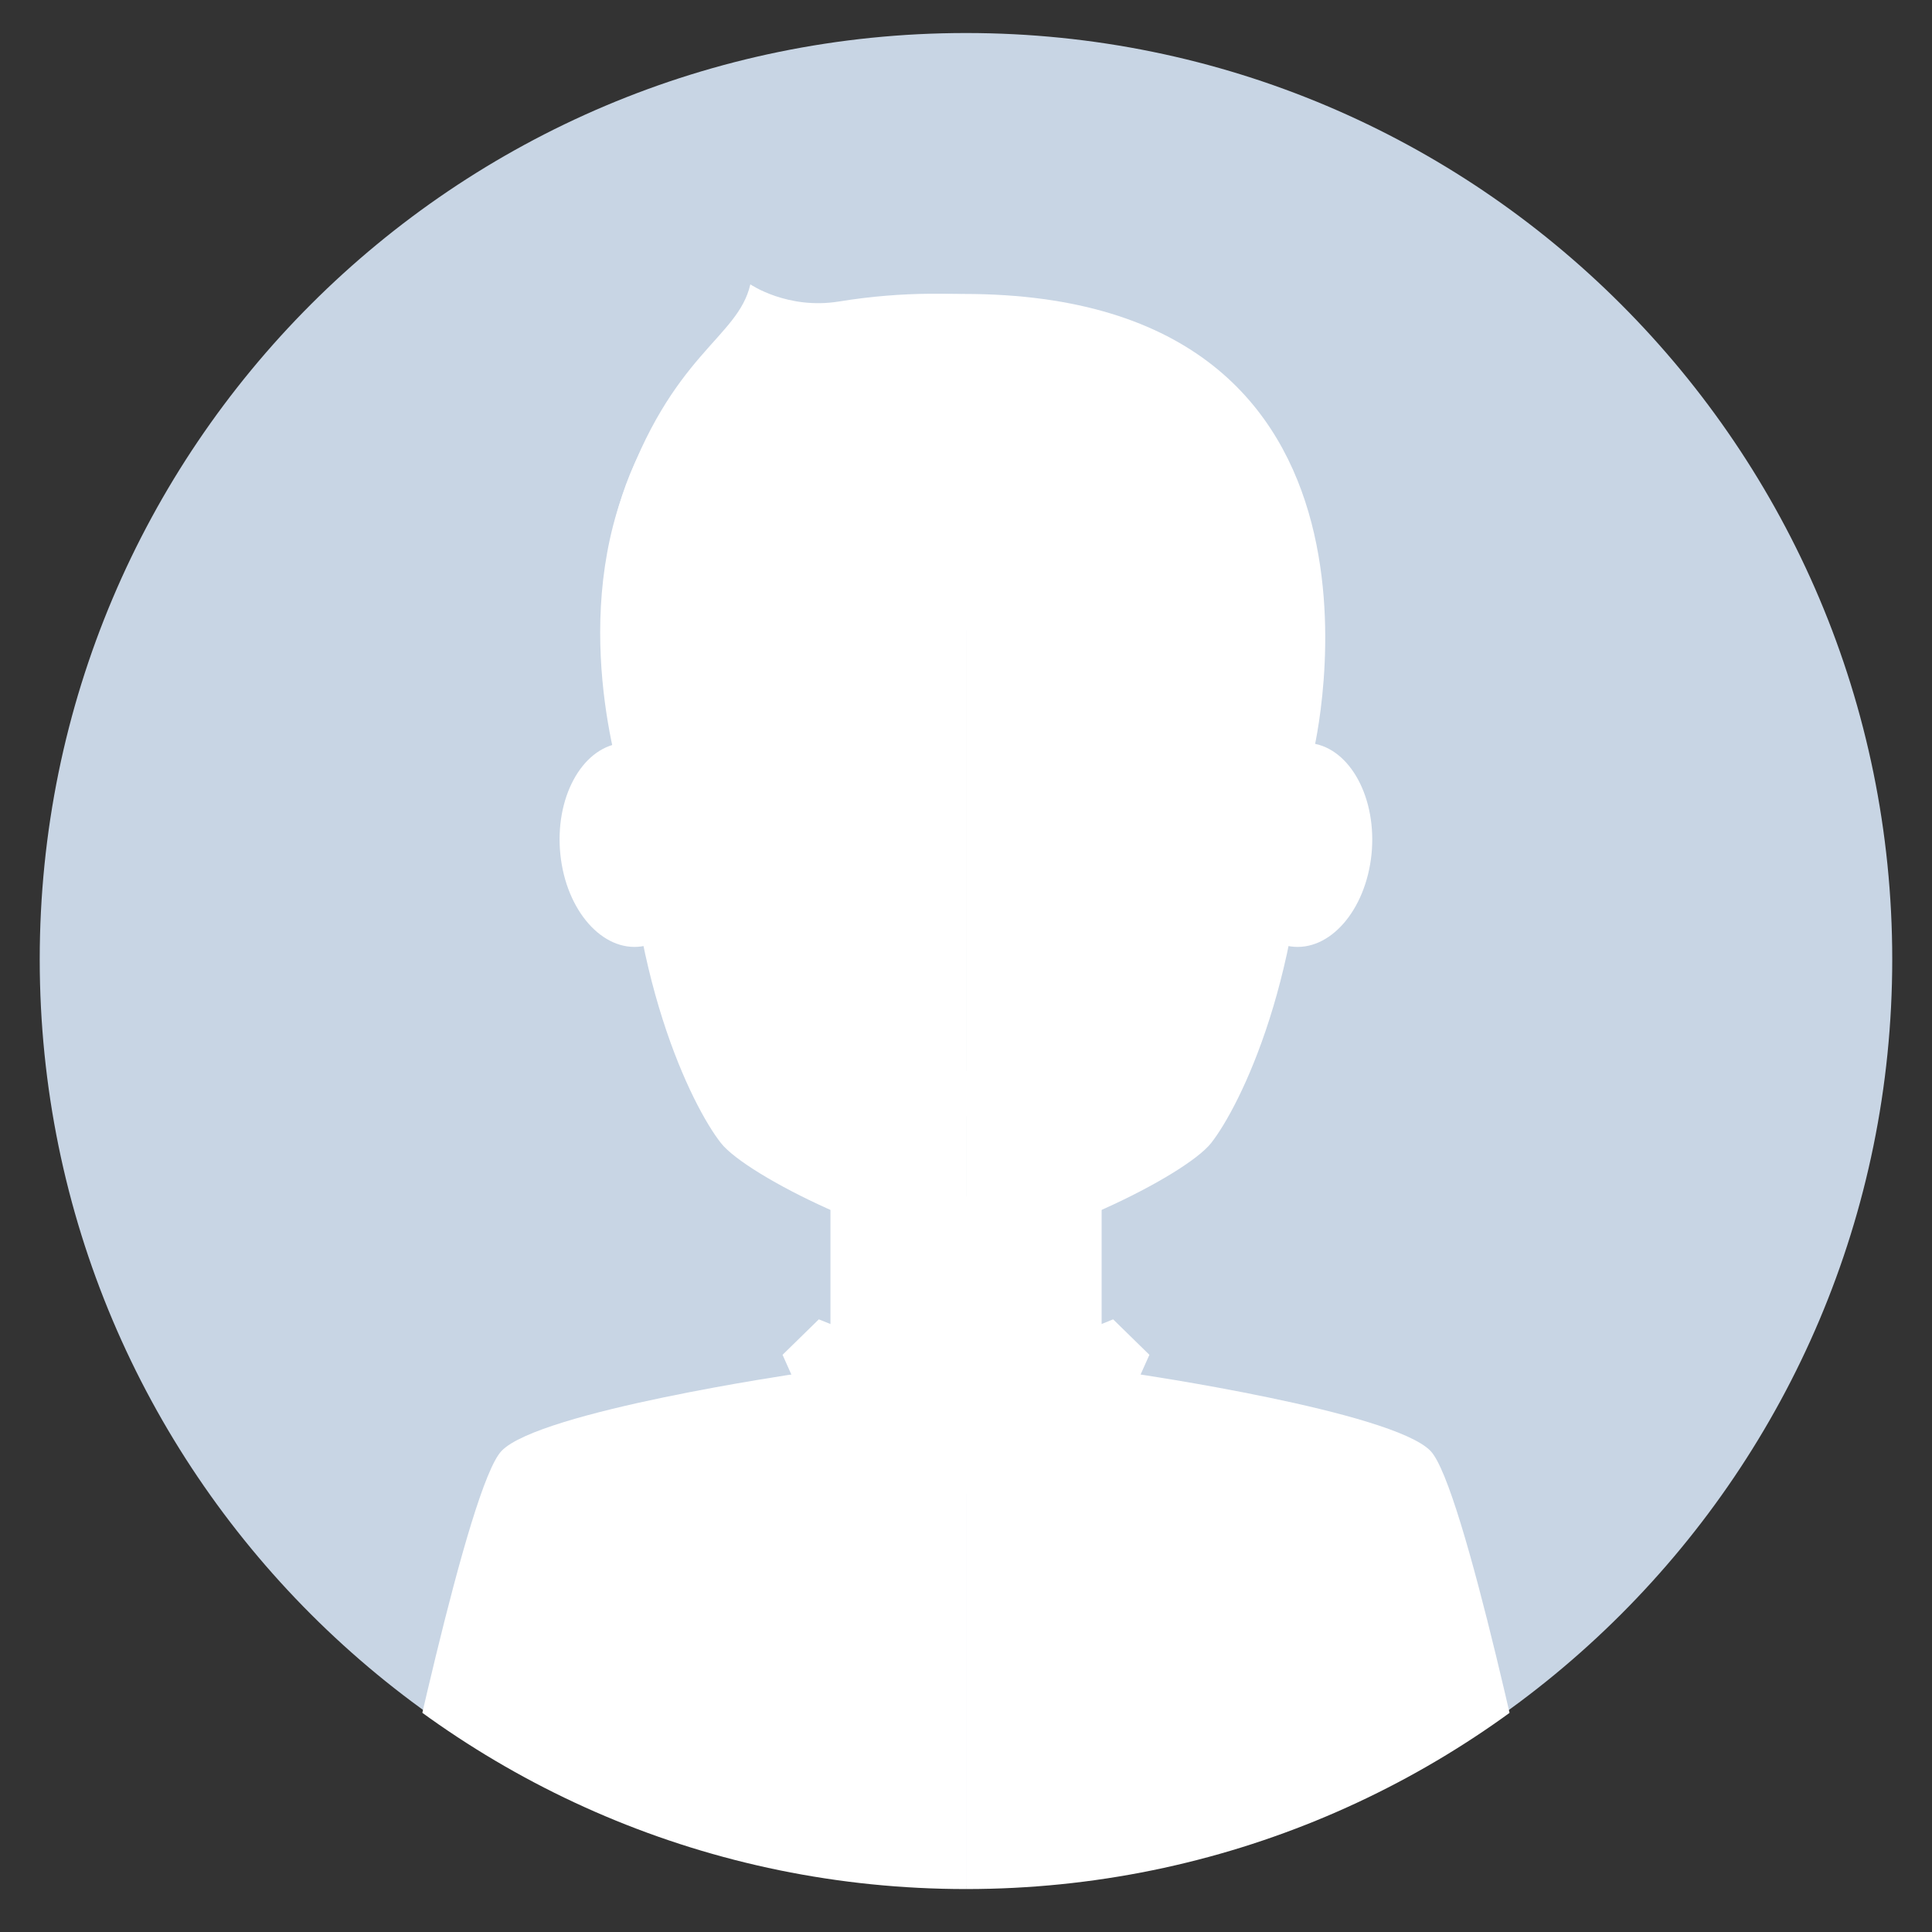 <?xml version="1.0" encoding="utf-8"?>
<!-- Generator: Adobe Illustrator 16.0.0, SVG Export Plug-In . SVG Version: 6.00 Build 0)  -->
<!DOCTYPE svg PUBLIC "-//W3C//DTD SVG 1.1//EN" "http://www.w3.org/Graphics/SVG/1.1/DTD/svg11.dtd">
<svg version="1.1" id="Layer_1" xmlns="http://www.w3.org/2000/svg" xmlns:xlink="http://www.w3.org/1999/xlink" x="0px" y="0px"
	 width="100px" height="100px" viewBox="0 0 100 100" enable-background="new 0 0 100 100" xml:space="preserve">
<rect x="0" y="0" width="100" height="100" fill="#333333" stroke="none"/>
<path fill="#C8D5E4" d="M218.219,49.527c0-26.509-21.487-47.994-47.99-47.994c-26.507,0-47.992,21.485-47.992,47.994
	c0,26.502,21.485,47.992,47.992,47.992C196.731,97.519,218.219,76.029,218.219,49.527z"/>
<g>
	<defs>
		<path id="SVGID_1_" d="M218.219,49.705c0-26.511-21.487-47.996-47.99-47.996c-26.507,0-47.992,21.485-47.992,47.996
			c0,26.501,21.485,47.99,47.992,47.99C196.731,97.695,218.219,76.206,218.219,49.705z"/>
	</defs>
	<clipPath id="SVGID_2_">
		<use xlink:href="#SVGID_1_"  overflow="visible"/>
	</clipPath>
	<g clip-path="url(#SVGID_2_)">
		<g>
			<g>
				<path fill="#FFFFFF" d="M191.312,32.832c0-11.601-9.396-21.003-21.002-21.003c-11.609,0-21.005,9.402-21.005,21.003
					c0,11.6,9.396,21.008,21.005,21.008C181.917,53.84,191.312,44.432,191.312,32.832z"/>
				<polygon fill="#FFFFFF" points="177.335,77.815 170.229,97.777 163.286,77.815 163.286,62.402 177.335,62.402 				"/>
				<g>
					<path fill="#FFFFFF" d="M170.311,19.689c-6.818,0-17.616,3.884-17.616,22.053c0,10.503,4.087,15.448,5.581,17.349
						c1.375,1.748,8.427,7.412,12.035,7.412C170.311,48.134,170.311,19.689,170.311,19.689z"/>
				</g>
				<g>
					<g>
						<g>
							<path fill="#FFFFFF" d="M170.258,19.689c6.812,0,17.614,3.884,17.614,22.053c0,10.503-4.088,15.448-5.582,17.349
								c-1.374,1.748-8.413,7.412-12.032,7.412C170.258,48.134,170.258,19.689,170.258,19.689z"/>
						</g>
					</g>
				</g>
				<path fill="#FFFFFF" d="M170.229,97.777V78.583c0,0-5.254-1.307-6.408-5.554c-0.551-2.032-0.534-3.675-0.534-3.675
					s-11.473,3.869-14.022,7.868c-2.127,6.347-2.717,20.555-2.717,20.555H170.229z"/>
				<path fill="#FFFFFF" d="M170.229,97.777V78.583c0,0,5.238-1.307,6.392-5.554c0.552-2.032,0.552-3.675,0.552-3.675
					s11.452,3.869,14.004,7.868c2.142,6.347,2.719,20.555,2.719,20.555H170.229z"/>
				<path fill="#FFFFFF" d="M170.311,60.101c2.66,0,4.815-1.628,4.815-3.647h-9.632C165.494,58.473,167.648,60.101,170.311,60.101z"
					/>
			</g>
			<path fill="#FFFFFF" d="M169.32,14.463c-12.471,0-16.273,10.916-16.273,15.955c-4.51,6.285,0.426,11.903,3.902,13.886
				c0-1.174,0-1.599,0-3.095c0-4.068,3.867-7.824,9.684-7.204c5.199,0.563,8.477-2.381,11.236-7.384
				C181.283,19.936,177.036,14.463,169.32,14.463z"/>
			<path fill="#FFFFFF" d="M177.335,24.572c0,0,2.921,11.827,10.892,15.752c1.427-10.632,2.265-8.389,0-13.986
				c-2.26-5.595-10.892-9.761-10.892-9.761V24.572z"/>
		</g>
		<path fill="#FFFFFF" d="M164.98,97.777V81.635l-6.941-12.28c0,0-11.473,3.869-14.021,7.868
			c-2.128,6.347-2.719,20.555-2.719,20.555H164.98z"/>
		<path fill="#FFFFFF" d="M175.475,97.777V81.635l6.943-12.28c0,0,11.454,3.869,14.006,7.868c2.142,6.347,2.719,20.555,2.719,20.555
			H175.475z"/>
		<polygon fill="#FFFFFF" points="168.806,76.642 163.286,66.145 157.273,67.773 161.979,78.315 		"/>
		<polygon fill="#FFFFFF" points="171.171,76.642 176.691,66.145 182.701,67.773 177.996,78.315 		"/>
		<polygon fill="#FFFFFF" points="171.578,76.642 177.335,66.014 183.095,67.773 178.405,78.315 		"/>
		<path fill="none" d="M218.219,49.705c0-26.517-21.487-47.996-47.99-47.996c-26.507,0-47.992,21.479-47.992,47.996
			c0,26.501,21.485,47.99,47.992,47.99C196.731,97.695,218.219,76.206,218.219,49.705z"/>
		<path fill="#FFFFFF" d="M170.311,23.048c0,0,5.639,3.718,21.002,9.784c-1.684,16.87,2.582,24.866,2.582,24.866h-48.551
			c0,0,5.082-5.026,3.962-24.866l21.725-9.784"/>
	</g>
</g>
<g>
	<g>
		<path fill="#C8D5E4" d="M97.942,49.658c0-26.491-21.461-47.949-47.94-47.949c-26.485,0-47.946,21.458-47.946,47.949
			c0,26.476,21.461,47.943,47.946,47.943C76.481,97.602,97.942,76.134,97.942,49.658z"/>
	</g>
	<g>
		<defs>
			<path id="SVGID_3_" d="M97.942,49.834c0-26.493-21.461-47.949-47.94-47.949c-26.485,0-47.946,21.456-47.946,47.949
				c0,26.478,21.461,47.943,47.946,47.943C76.481,97.777,97.942,76.312,97.942,49.834z"/>
		</defs>
		<clipPath id="SVGID_4_">
			<use xlink:href="#SVGID_3_"  overflow="visible"/>
		</clipPath>
		<g clip-path="url(#SVGID_4_)">
			<g>
				<rect x="42.984" y="61.919" fill="#FFFFFF" width="14.036" height="15.392"/>
				<path fill="#FFFFFF" d="M58.718,71.097c0,0,13.347,1.95,15.326,4.003c1.724,1.793,5.283,18.914,6.109,22.678
					c-23.439,0-30.151,0-30.151,0V71.823L58.718,71.097z"/>
				<g>
					<path fill="#FFFFFF" d="M50.002,17.867c6.813,0,17.601,3.876,17.601,22.035c0,10.486-3.417,17.351-4.912,19.258
						c-1.371,1.744-9.072,5.468-12.688,5.468C50.002,46.274,50.002,17.867,50.002,17.867z"/>
					<path fill="#FFFFFF" d="M70.988,44.231c0.296-2.897-1.091-5.482-3.085-5.758c-2.015-0.273-3.882,1.856-4.183,4.758
						c-0.285,2.902,1.081,5.482,3.096,5.758C68.821,49.263,70.683,47.133,70.988,44.231z"/>
				</g>
				<g>
					<path fill="#FFFFFF" d="M50.002,17.867c-6.814,0-17.601,3.876-17.601,22.035c0,10.486,3.412,17.351,4.911,19.258
						c1.367,1.744,9.068,5.468,12.689,5.468C50.002,46.274,50.002,17.867,50.002,17.867z"/>
					<path fill="#FFFFFF" d="M29.005,44.231c-0.301-2.897,1.081-5.482,3.09-5.758c2.004-0.273,3.881,1.856,4.182,4.758
						s-1.081,5.482-3.091,5.758C31.183,49.263,29.306,47.133,29.005,44.231z"/>
				</g>
				<path fill="#FFFFFF" d="M41.271,71.097c0,0-13.352,1.95-15.311,4.003c-1.729,1.793-5.294,18.914-6.125,22.678
					c23.45,0,30.167,0,30.167,0V71.823L41.271,71.097z"/>
				<polygon fill="#FFFFFF" points="50.002,71.354 42.382,68.289 40.505,70.125 44.29,78.606 				"/>
				<polygon fill="#FFFFFF" points="50.002,71.354 57.616,68.289 59.493,70.125 55.698,78.606 				"/>
			</g>
			<path fill="#FFFFFF" d="M67.984,38.907c0,0,5.759-23.693-18.105-23.693c-24.001,0-17.973,22.974-17.973,22.974
				s3.279-1.882,3.279,6.513c1.3,0,0.602,0,0.602,0s1.153-5.63,1.505-10.672c8.44,0,15.913-1.084,22.19-6.278
				c3.55,0,4.045,4.439,4.045,7.834l-1.561,0.604c0,0,1.51,2.958,1.616,8.512c1.081,0,1.081,0,1.081,0S64.512,35.439,67.984,38.907z
				"/>
			<path fill="#FFFFFF" d="M50.002,57.782c3.177,0,5.753-1.056,5.753-2.346H44.244C44.244,56.727,46.824,57.782,50.002,57.782z"/>
			<path fill="none" d="M97.942,49.834c0-26.493-21.461-47.949-47.94-47.949c-26.485,0-47.946,21.456-47.946,47.949
				c0,26.478,21.461,47.943,47.946,47.943C76.481,97.777,97.942,76.312,97.942,49.834z"/>
			<path fill="#FFFFFF" d="M38.894,41.248h-6.492c0,0-2.841-7.931-0.24-15.463c2.601-7.533,6.023-8.237,6.676-11.067
				c0,0,1.922,1.321,4.59,0.887c6.773-1.104,11.623,0.418,11.623,0.418L38.894,41.248z"/>
		</g>
	</g>
</g>
</svg>
